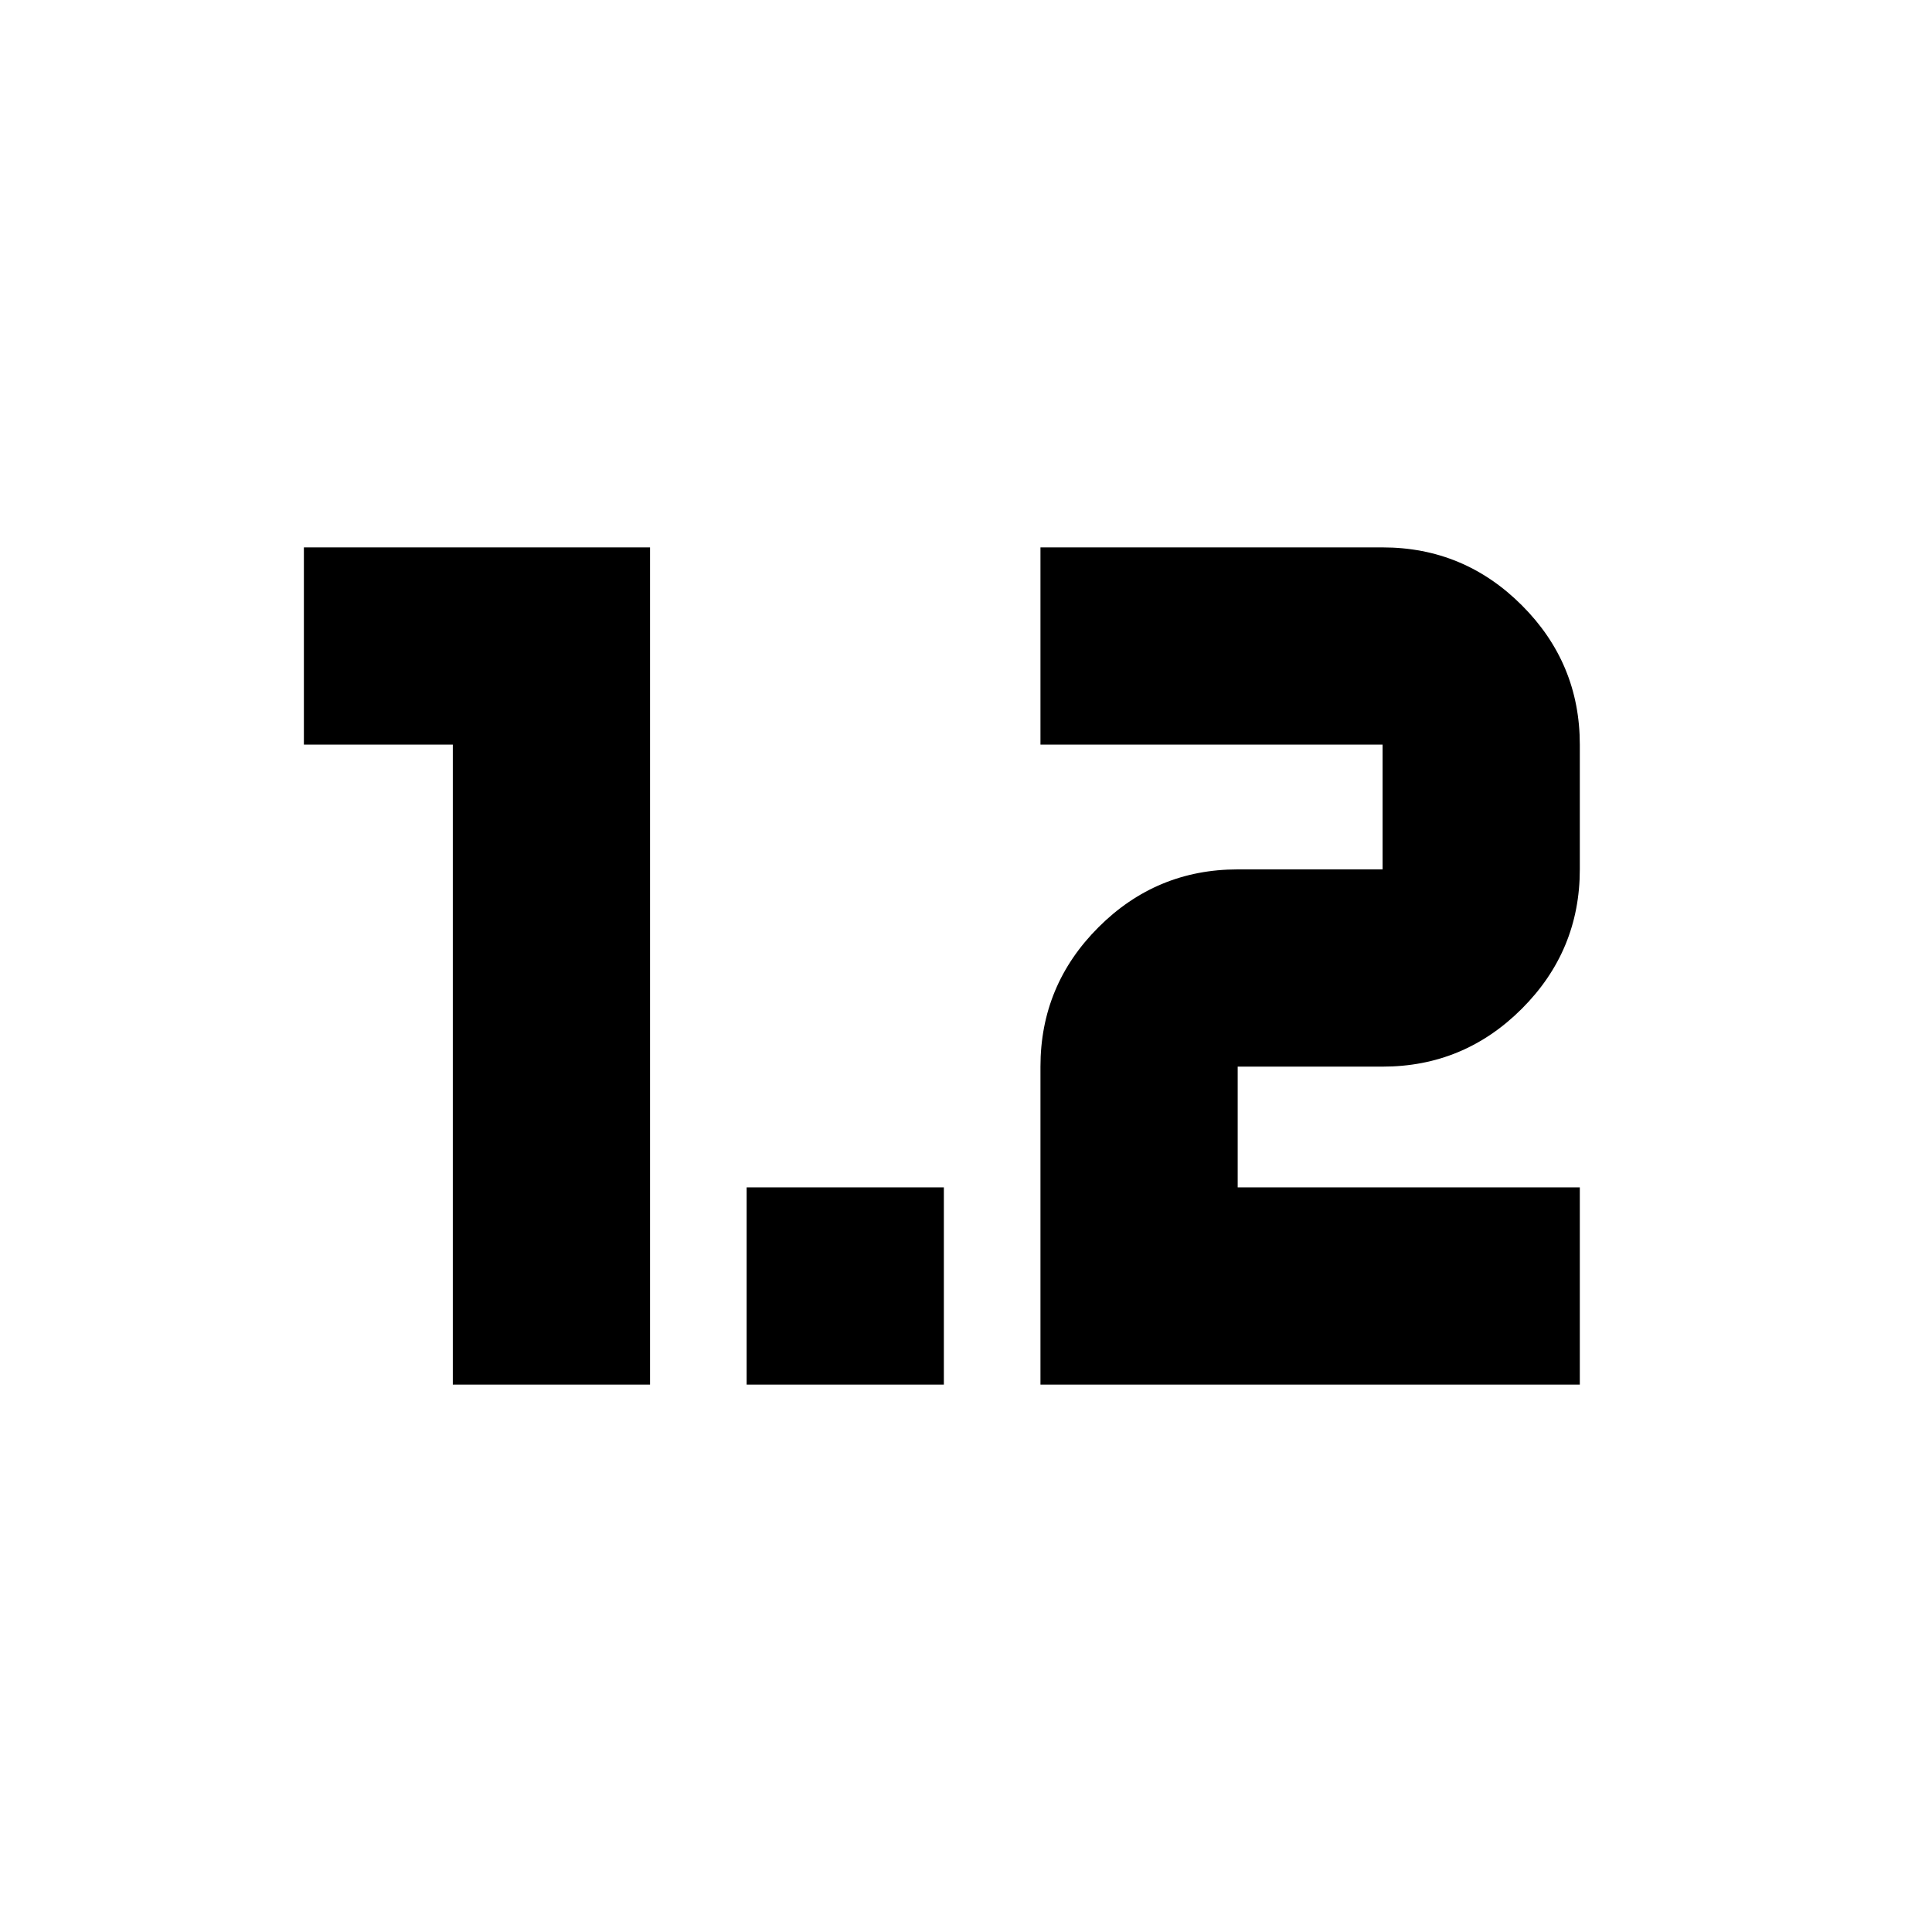 <svg xmlns="http://www.w3.org/2000/svg" height="20" viewBox="0 -960 960 960" width="20"><path d="M225-272v-318h-74v-98h172v416h-98Zm146 0v-98h98v98h-98Zm146 0h268v-98H615v-60h72q40.425 0 69.213-28.787Q785-487.575 785-528v-62q0-40.425-28.787-69.213Q727.425-688 687-688H517v98h170v62h-72q-40.425 0-69.213 28.787Q517-470.425 517-430v158Z"/></svg>